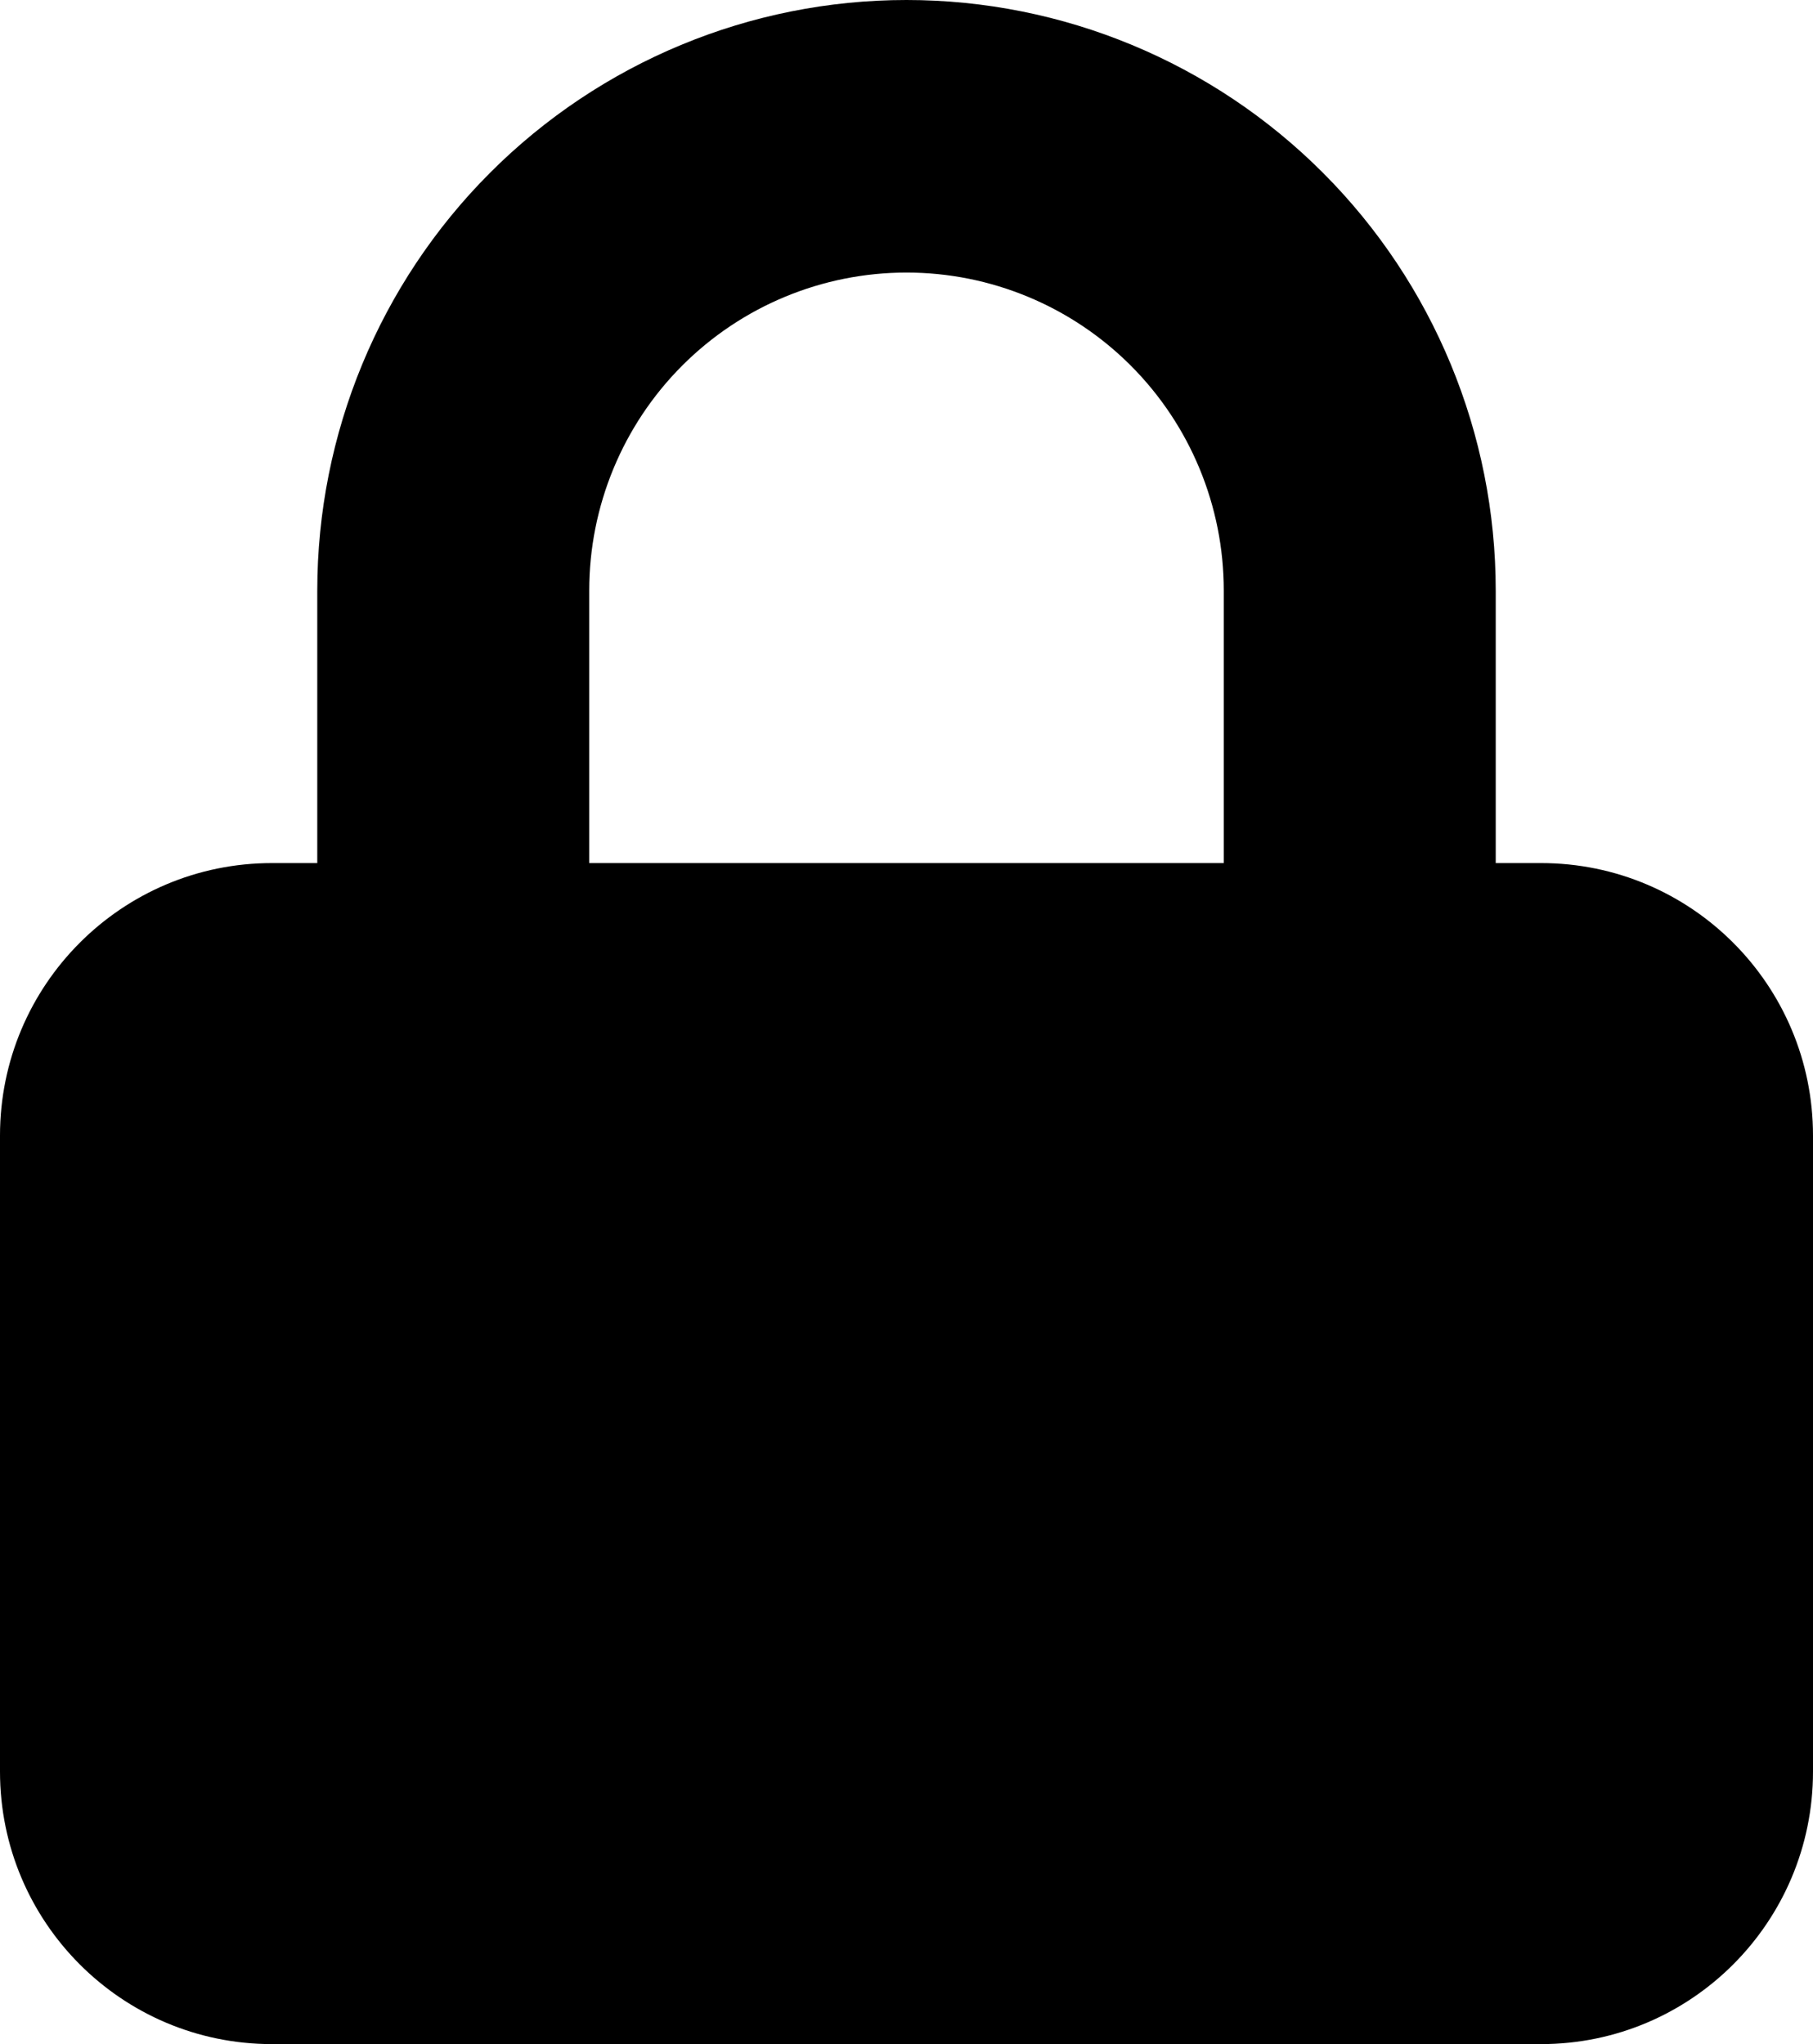 <svg width="47" height="53" viewBox="0 0 47 53" fill="none" xmlns="http://www.w3.org/2000/svg">
<path fill-rule="evenodd" clip-rule="evenodd" d="M8.225 22.378V15.311C8.225 11.25 9.834 7.356 12.699 4.485C15.564 1.613 19.449 0 23.5 0C27.551 0 31.436 1.613 34.301 4.485C37.166 7.356 38.775 11.25 38.775 15.311V22.378H39.95C43.844 22.378 47 25.541 47 29.444V45.933C47 49.836 43.844 53 39.95 53H7.05C3.156 53 0 49.836 0 45.933V29.444C0 25.541 3.156 22.378 7.05 22.378H8.225ZM17.684 9.481C19.227 7.935 21.319 7.067 23.5 7.067C25.681 7.067 27.773 7.935 29.316 9.481C30.859 11.027 31.725 13.124 31.725 15.311V22.378H15.275V15.311C15.275 13.124 16.142 11.027 17.684 9.481Z" fill="black"/>
</svg>
